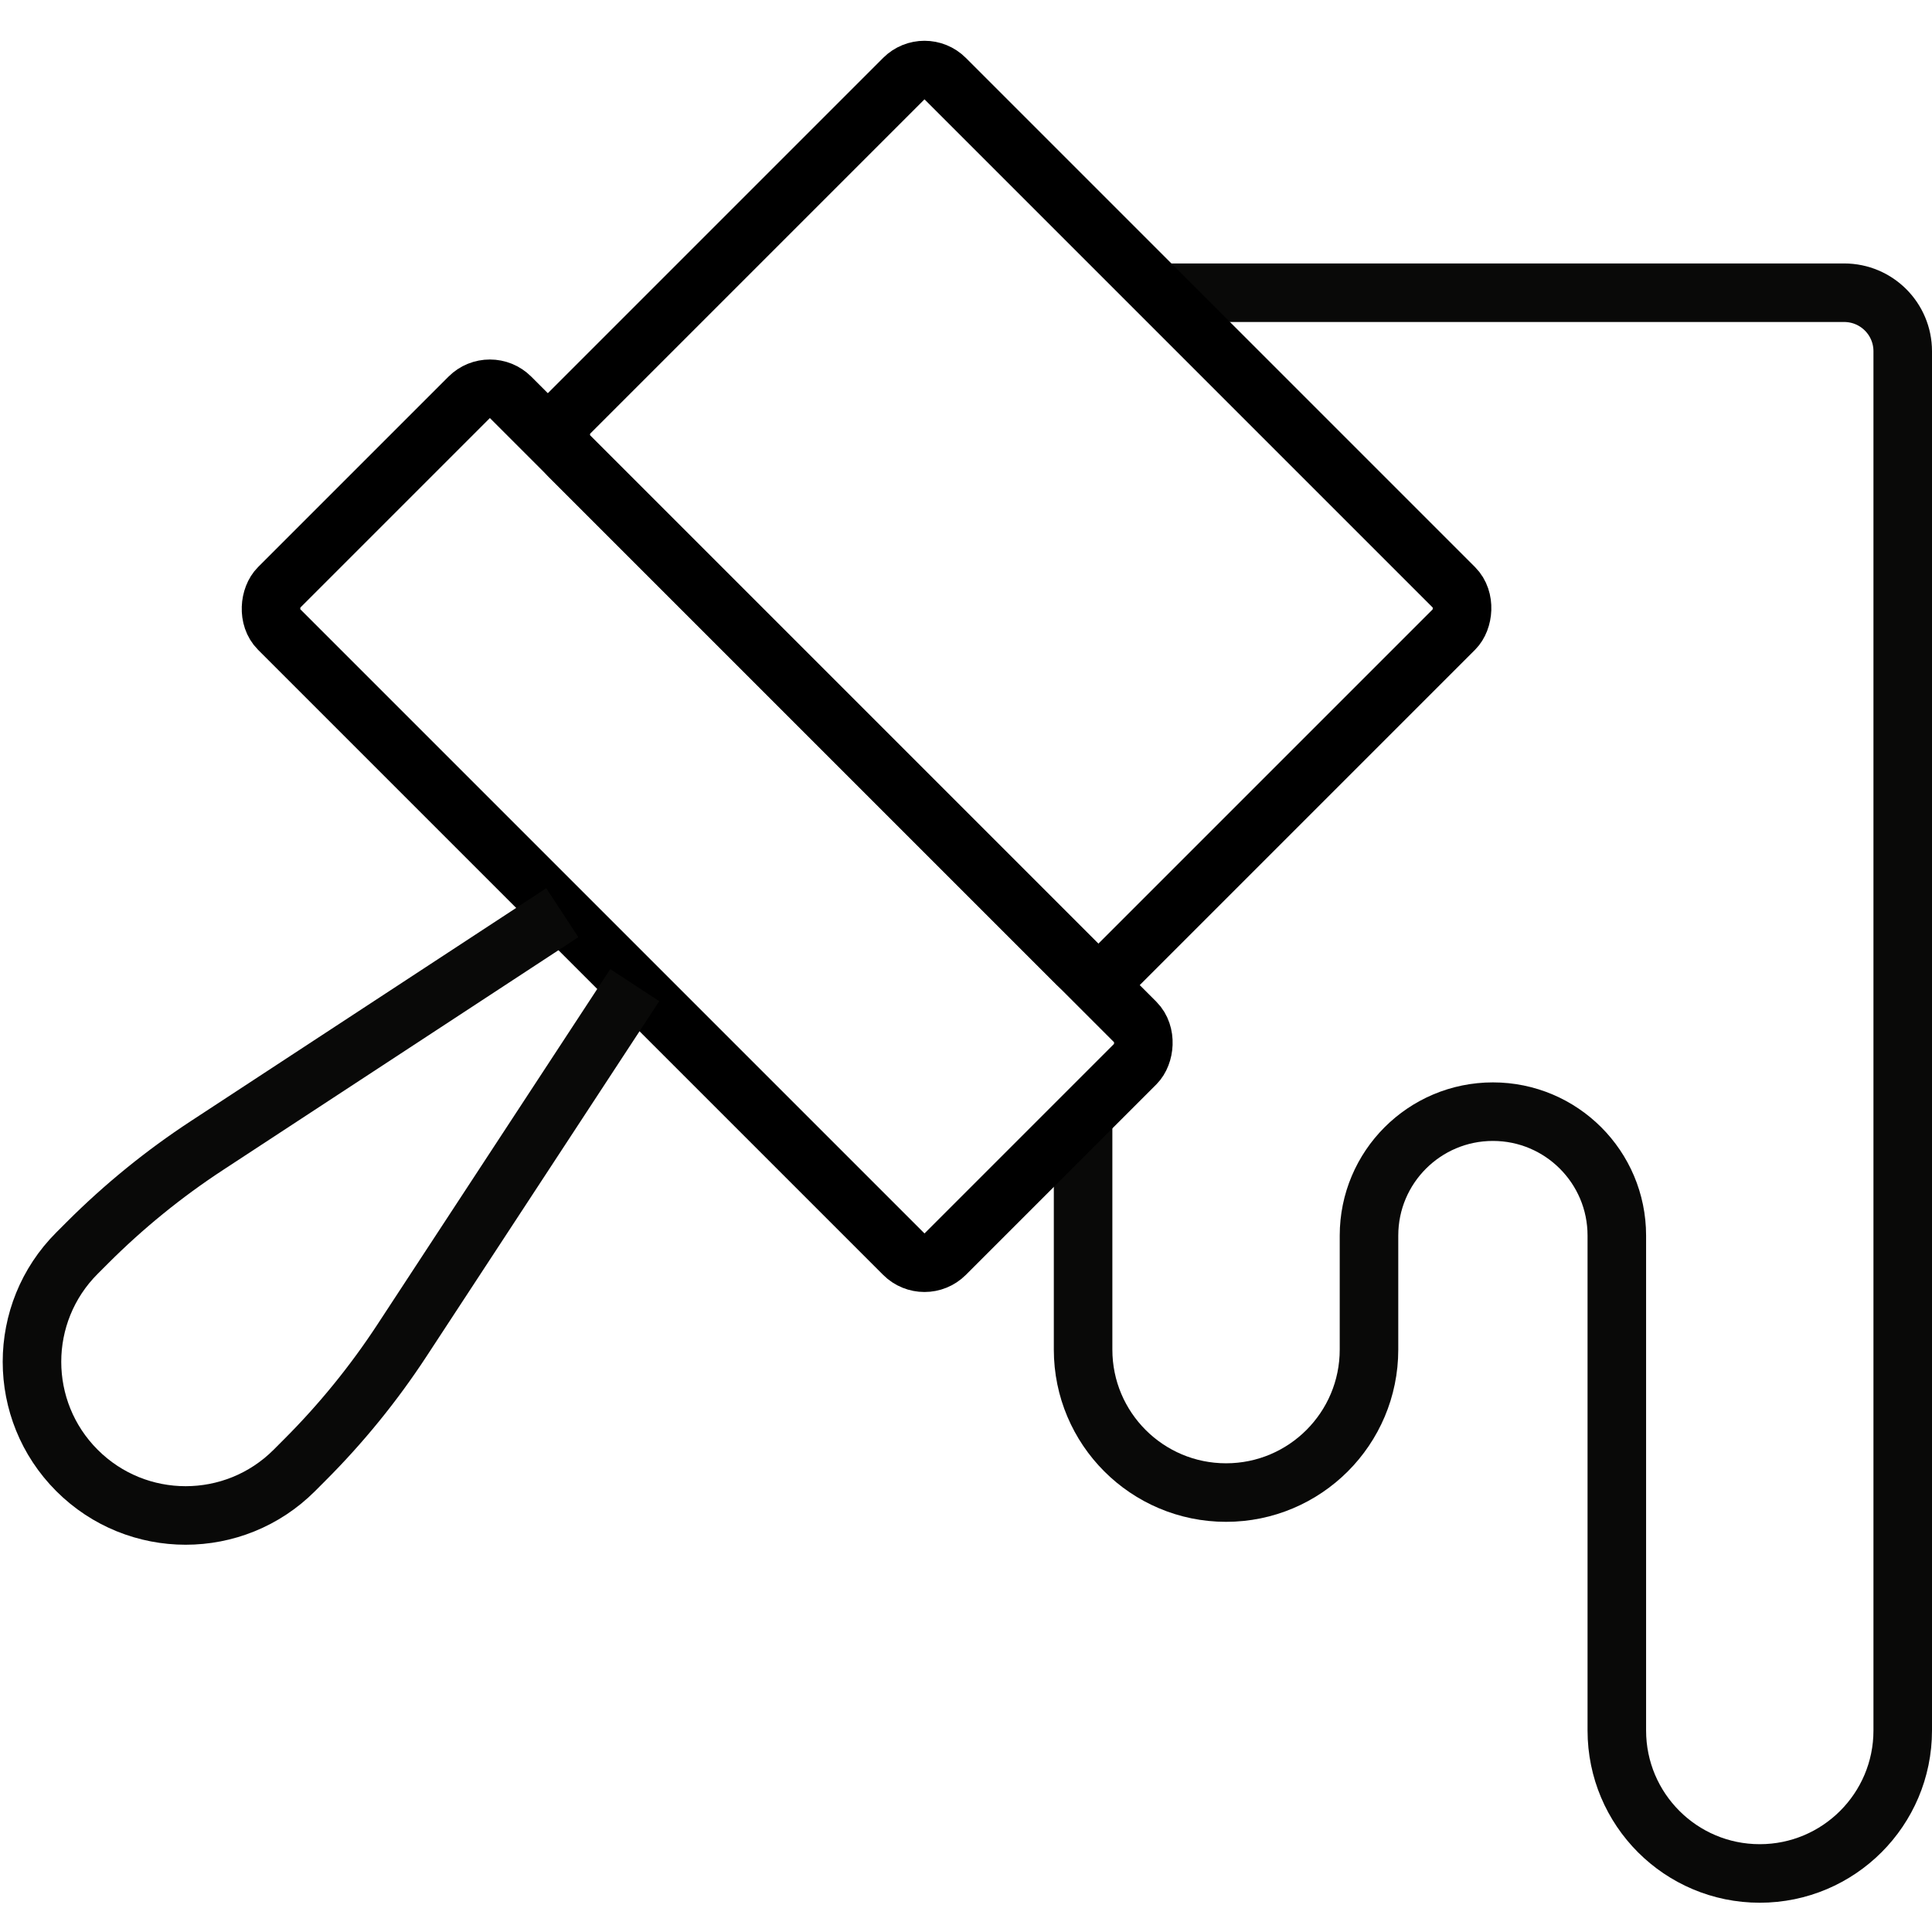 <svg width="66" height="66" viewBox="0 0 66 66" fill="none" xmlns="http://www.w3.org/2000/svg">
<g clip-path="url(#clip0_406_2562)">
<path d="M39.5 10H63C64.105 10 65 10.895 65 12V59.116C65 61.813 62.813 64 60.116 64C57.419 64 55.233 61.813 55.233 59.116V42.209C55.233 39.871 53.338 37.976 51 37.976C48.662 37.976 46.767 39.871 46.767 42.209V46.104C46.767 48.801 44.581 50.988 41.884 50.988C39.187 50.988 37 48.801 37 46.104V37.976" stroke="#090908" stroke-width="2"/>
<rect x="31.582" y="1.979" width="26.596" height="18.197" rx="1" transform="rotate(45 31.582 1.979)" stroke="black" stroke-width="2"/>
<rect x="16.735" y="12.867" width="32.195" height="11.198" rx="1" transform="rotate(45 16.735 12.867)" stroke="black" stroke-width="2"/>
<path d="M19.209 31.179L7.071 39.132C5.599 40.096 4.23 41.209 2.986 42.453L2.63 42.809C0.58 44.859 0.58 48.183 2.63 50.233C4.68 52.283 8.004 52.283 10.054 50.233L10.409 49.877C11.654 48.633 12.767 47.264 13.731 45.792L21.684 33.654" stroke="#090908" stroke-width="2"/>
</g>
<defs>
<clipPath id="clip0_406_2562">
<rect width="66" height="66" fill="white"/>
</clipPath>
</defs>
</svg>
